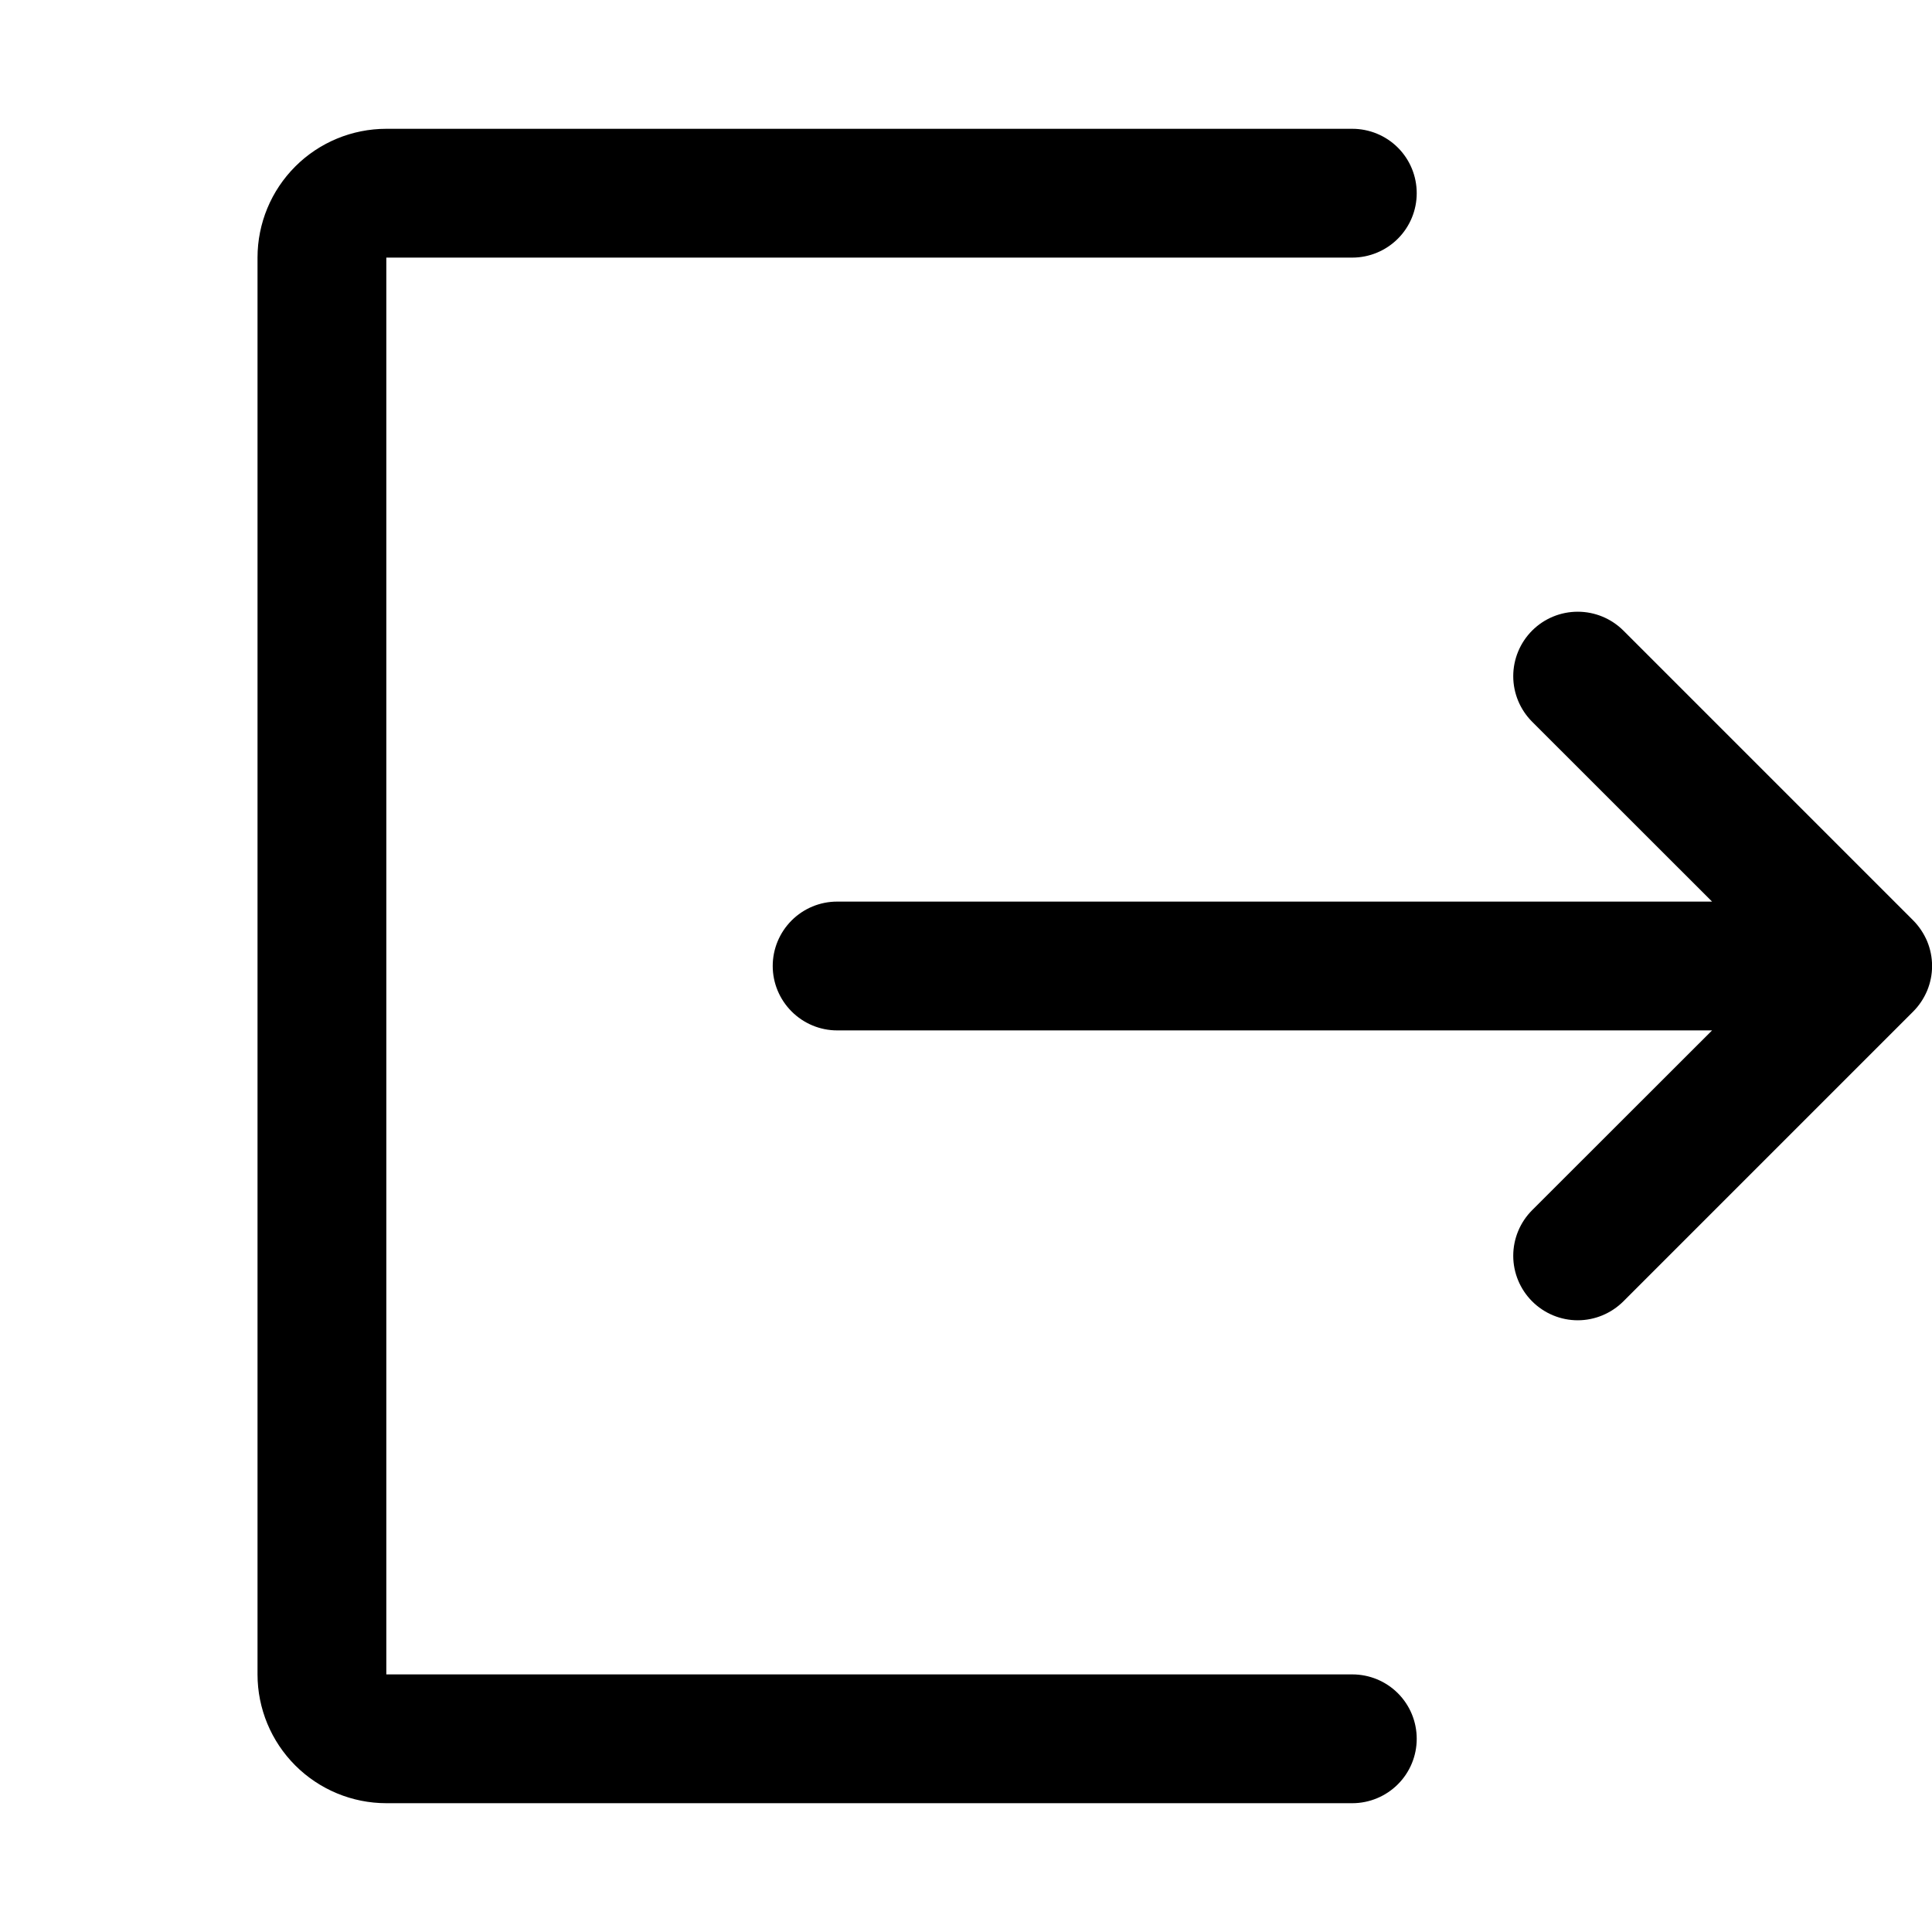<svg width="24" height="24" viewBox="0 0 24 24" fill="currentColor" xmlns="http://www.w3.org/2000/svg">
<g id="icon/exit" clip-path="url(#clip0_149_11635)">
<path id="Vector" fill-rule="evenodd" clip-rule="evenodd" d="M4.799 1.6C4.375 1.6 3.968 1.768 3.668 2.068C3.368 2.368 3.199 2.775 3.199 3.2V20.8C3.199 21.224 3.368 21.631 3.668 21.931C3.968 22.231 4.375 22.4 4.799 22.4H16.799C17.011 22.4 17.215 22.315 17.365 22.165C17.515 22.015 17.599 21.812 17.599 21.6C17.599 21.387 17.515 21.184 17.365 21.034C17.215 20.884 17.011 20.8 16.799 20.8H4.799V3.2H16.799C17.011 3.2 17.215 3.115 17.365 2.965C17.515 2.815 17.599 2.612 17.599 2.4C17.599 2.187 17.515 1.984 17.365 1.834C17.215 1.684 17.011 1.6 16.799 1.6H4.799ZM20.166 7.833C20.015 7.683 19.812 7.599 19.599 7.599C19.387 7.599 19.183 7.683 19.033 7.833C18.883 7.983 18.798 8.187 18.798 8.4C18.798 8.612 18.883 8.816 19.033 8.966L21.268 11.2H10.399C10.187 11.2 9.984 11.284 9.834 11.434C9.684 11.584 9.599 11.787 9.599 12C9.599 12.212 9.684 12.415 9.834 12.565C9.984 12.715 10.187 12.8 10.399 12.8H21.268L19.033 15.033C18.883 15.183 18.798 15.387 18.798 15.6C18.798 15.812 18.883 16.016 19.033 16.166C19.183 16.316 19.387 16.401 19.599 16.401C19.812 16.401 20.015 16.316 20.166 16.166L23.766 12.566C23.84 12.492 23.899 12.403 23.94 12.306C23.98 12.209 24.001 12.105 24.001 12C24.001 11.894 23.98 11.79 23.94 11.693C23.899 11.596 23.84 11.508 23.766 11.433L20.166 7.833Z" />
</g>
<defs>
<clipPath id="clip0_149_11635">
<rect width="24" height="24" fill="white"/>
</clipPath>
</defs>
</svg>

